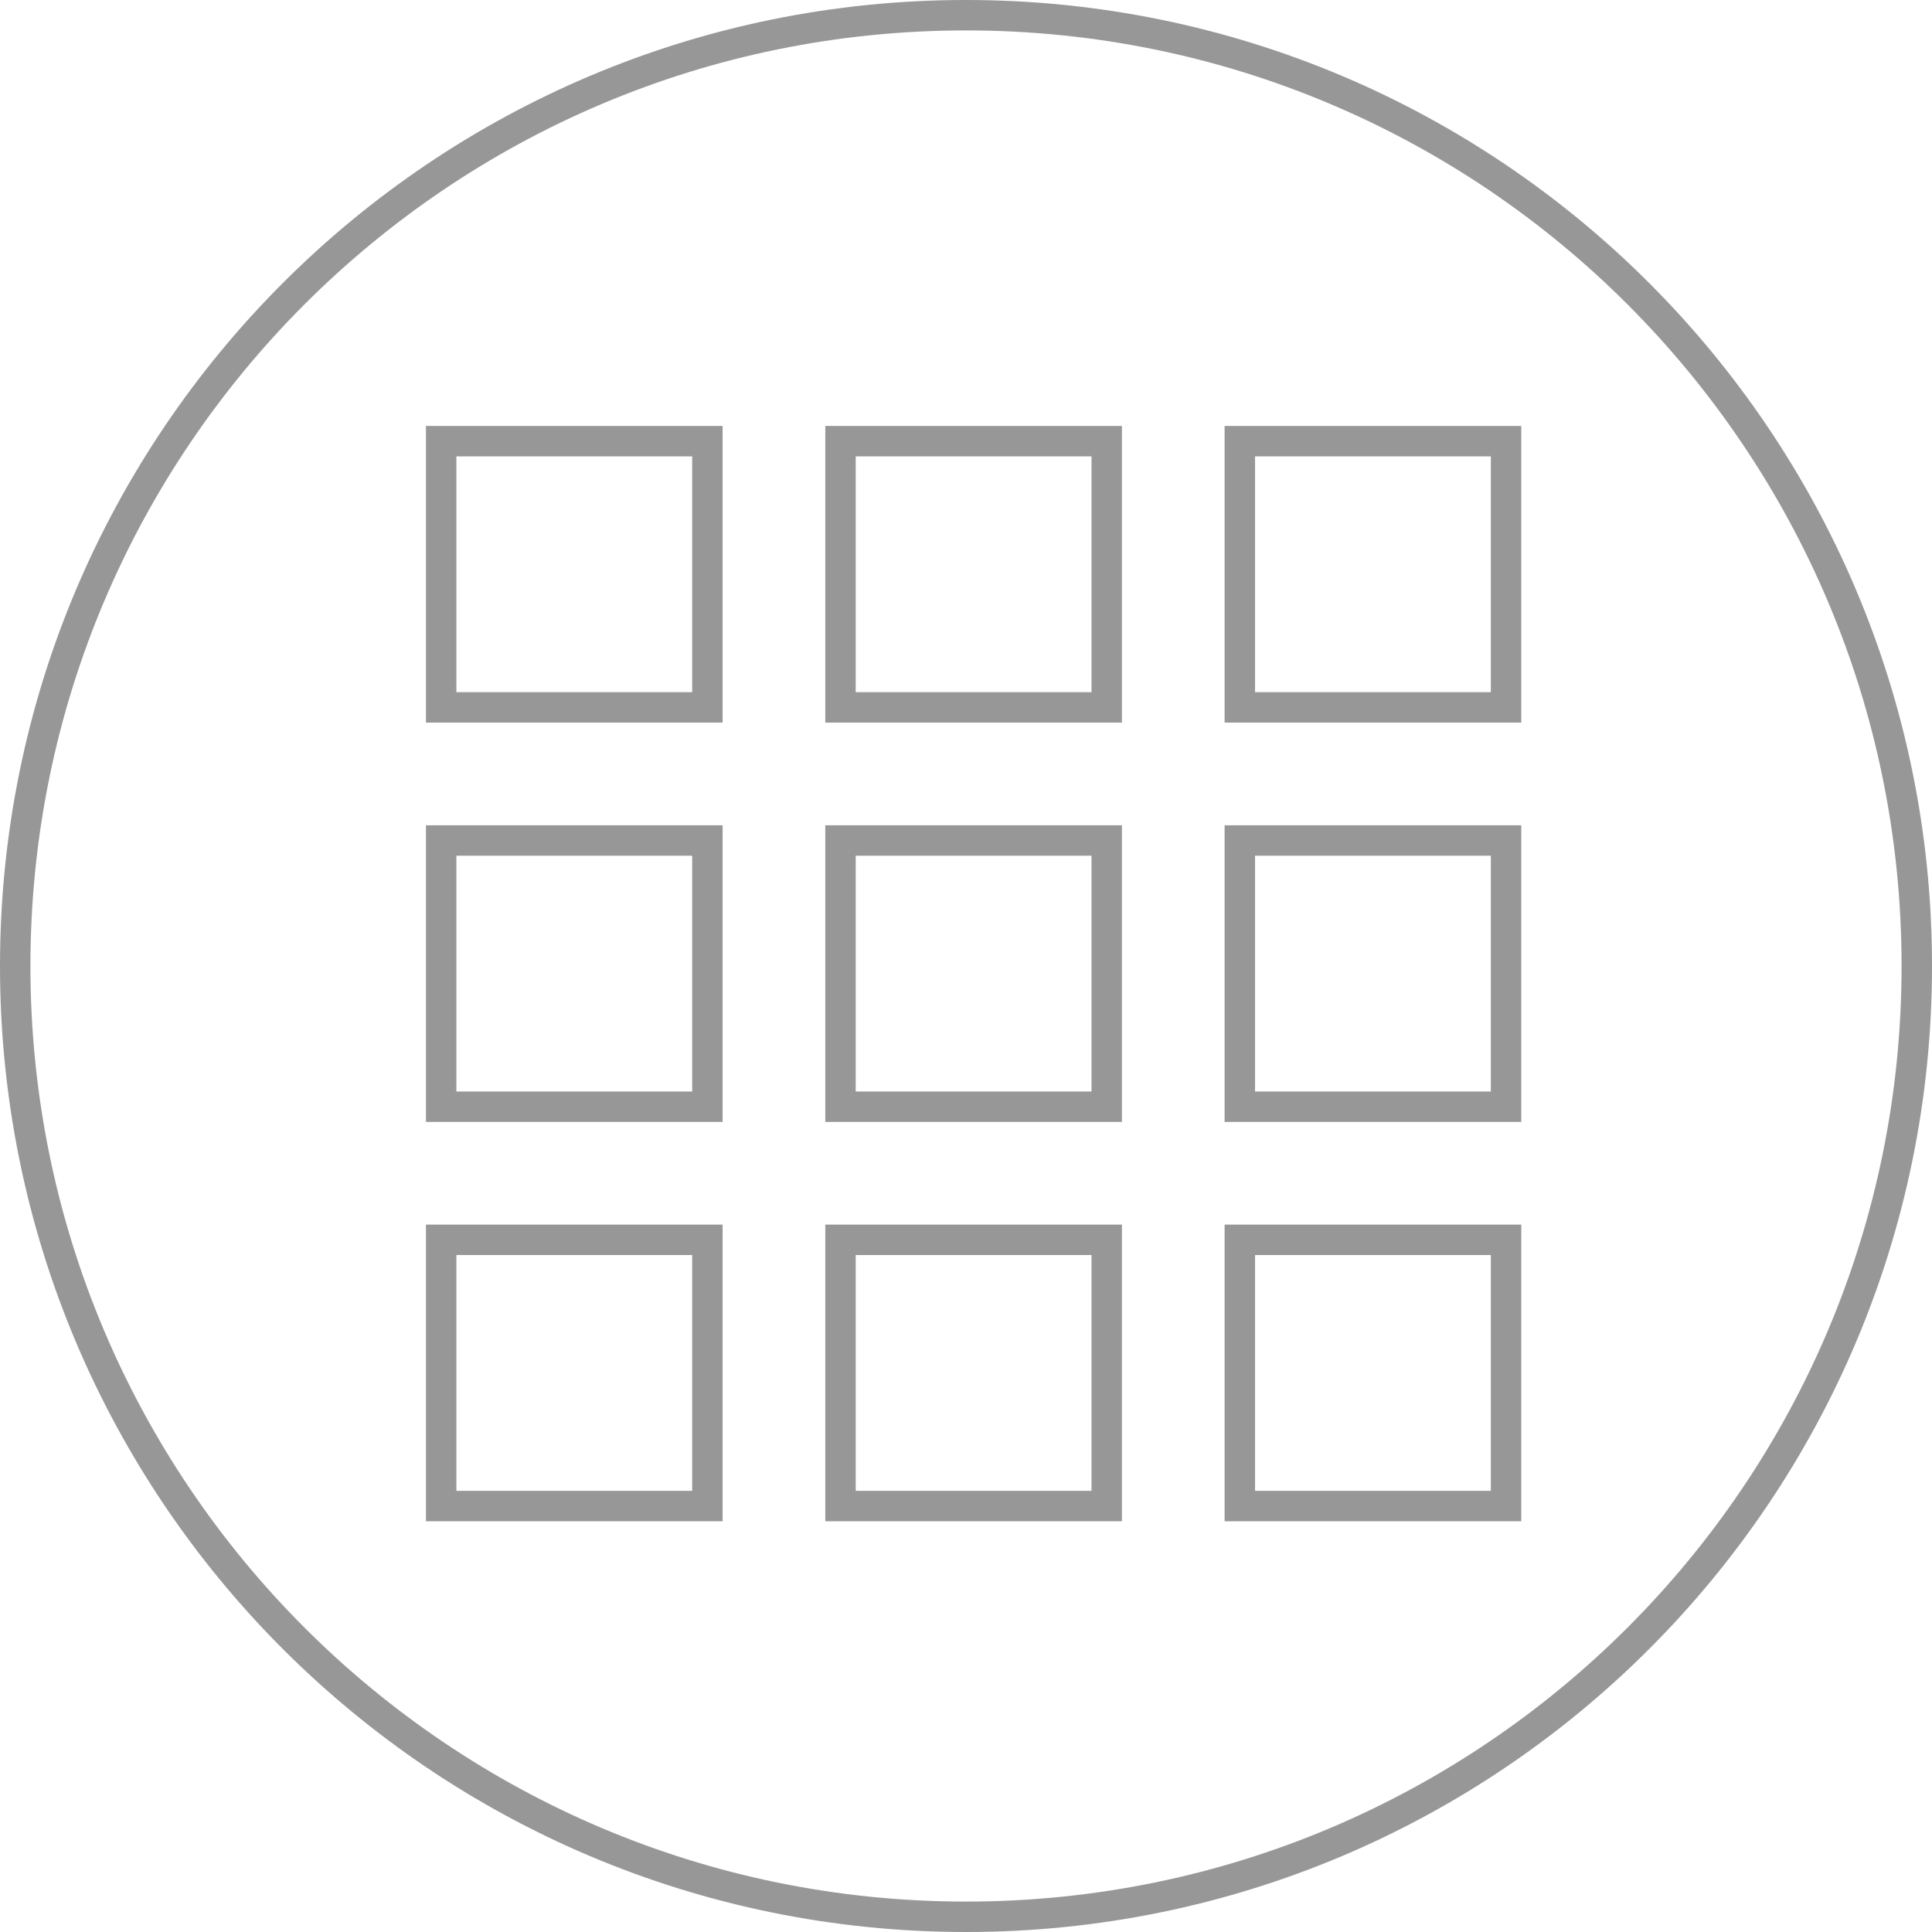 <svg xmlns="http://www.w3.org/2000/svg" width="127" height="127" viewBox="0 0 127 127" version="1.1">
  <title>
    view-icon-stroke
  </title>
  <desc>
    Created with Sketch.
  </desc>
  <g id="Page-1" stroke="none" stroke-width="1" fill="none" fill-rule="evenodd">
    <g id="Join-event" transform="translate(-421, -274)" stroke="#979797" stroke-width="2">
      <g id="view-icon-stroke" transform="translate(422, 275)">
        <path d="M28 45.5L45.5 45.5 45.5 28 28 28 28 45.5 28 45.5ZM54.25 98L71.75 98 71.75 80.5 54.25 80.5 54.25 98 54.25 98ZM28 98L45.5 98 45.5 80.5 28 80.5 28 98 28 98ZM28 71.75L45.5 71.75 45.5 54.25 28 54.25 28 71.75 28 71.75ZM54.25 71.75L71.75 71.75 71.75 54.25 54.25 54.25 54.25 71.75 54.25 71.75ZM80.5 28L80.5 45.5 98 45.5 98 28 80.5 28 80.5 28ZM54.25 45.5L71.75 45.5 71.75 28 54.25 28 54.25 45.5 54.25 45.5ZM80.5 71.75L98 71.75 98 54.25 80.5 54.25 80.5 71.75 80.5 71.75ZM80.5 98L98 98 98 80.5 80.5 80.5 80.5 98 80.5 98Z" id="Shape"/>
        <path d="M62.5 125C97.02 125 125 97.02 125 62.5 125 27.98 97.02 0 62.5 0 27.98 0 0 27.98 0 62.5 0 97.02 27.98 125 62.5 125Z" id="Oval-6"/>
      </g>
    </g>
  </g>
</svg>
